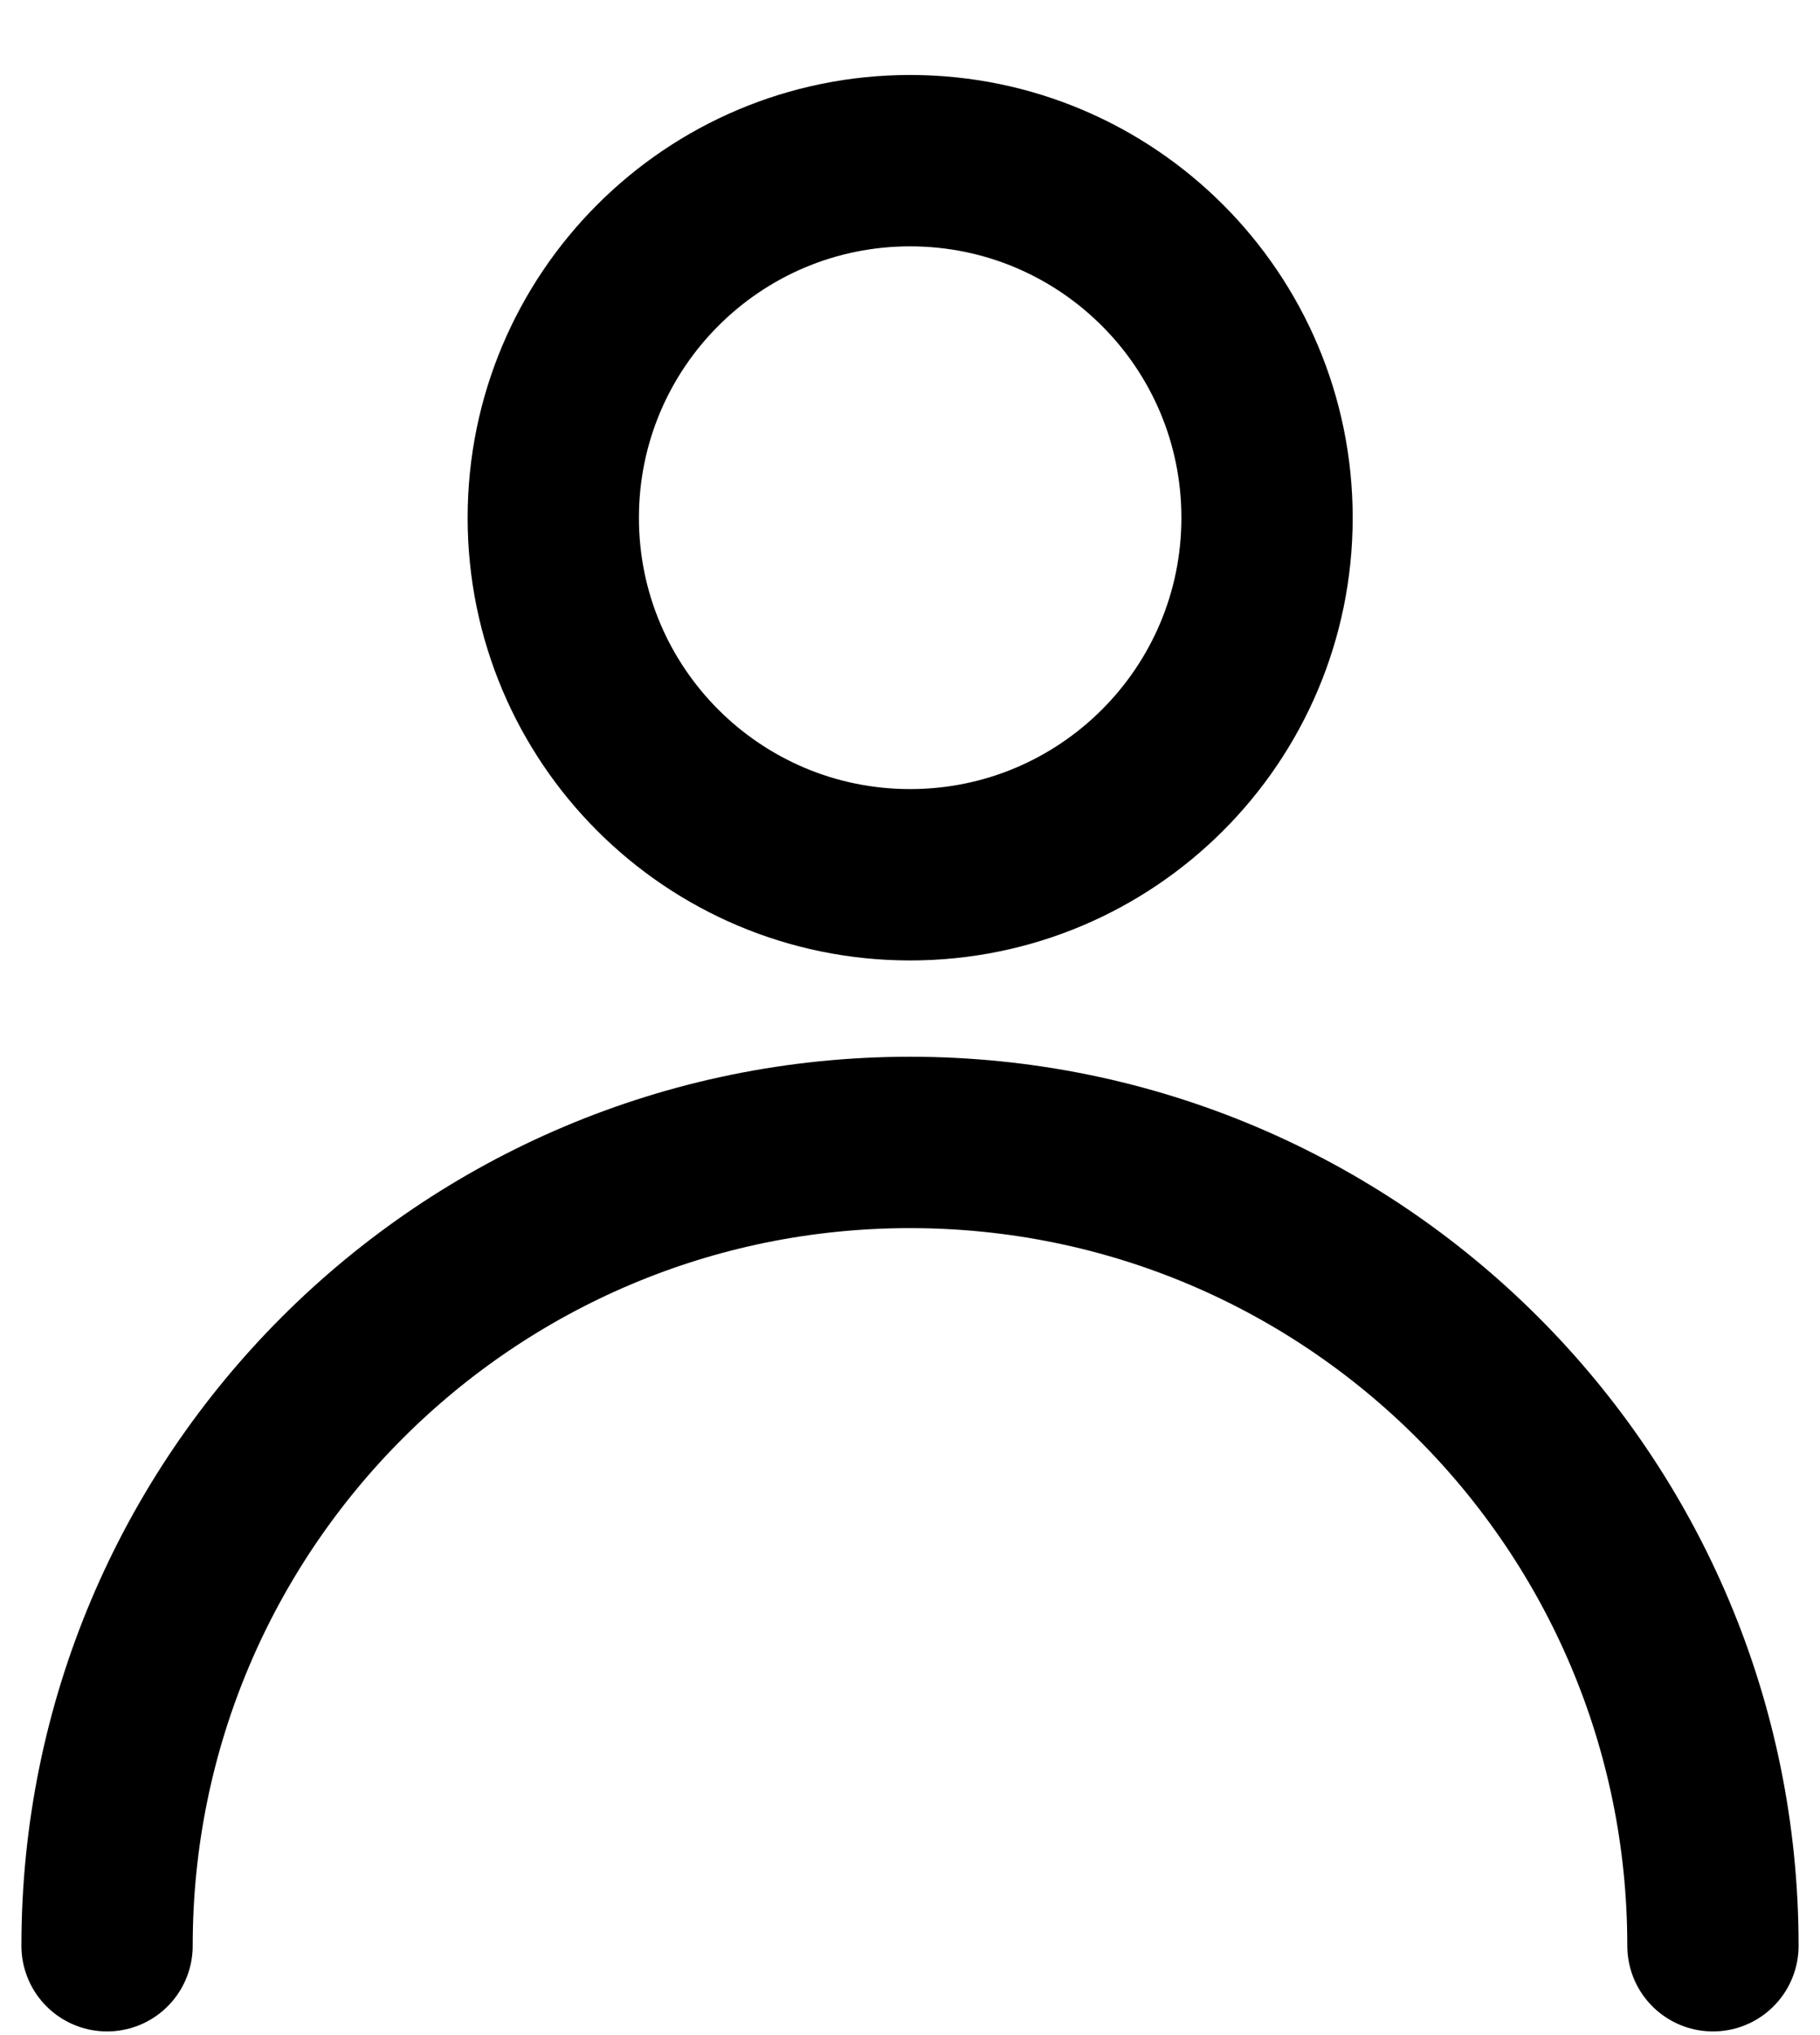 <svg width="17" height="19" viewBox="0 0 17 19" fill="none" xmlns="http://www.w3.org/2000/svg">
<path d="M8.501 8.167C10.342 8.167 11.835 6.675 11.835 4.834C11.835 2.993 10.342 1.5 8.501 1.5C6.66 1.5 5.168 2.993 5.168 4.834C5.168 6.675 6.66 8.167 8.501 8.167Z" stroke="black" stroke-width="1.6" stroke-linecap="round" stroke-linejoin="round"/>
<path d="M16 18.166C16 14.024 12.642 10.666 8.5 10.666C4.358 10.666 1 14.024 1 18.166" stroke="black" stroke-width="1.6" stroke-linecap="round" stroke-linejoin="round"/>
</svg>
